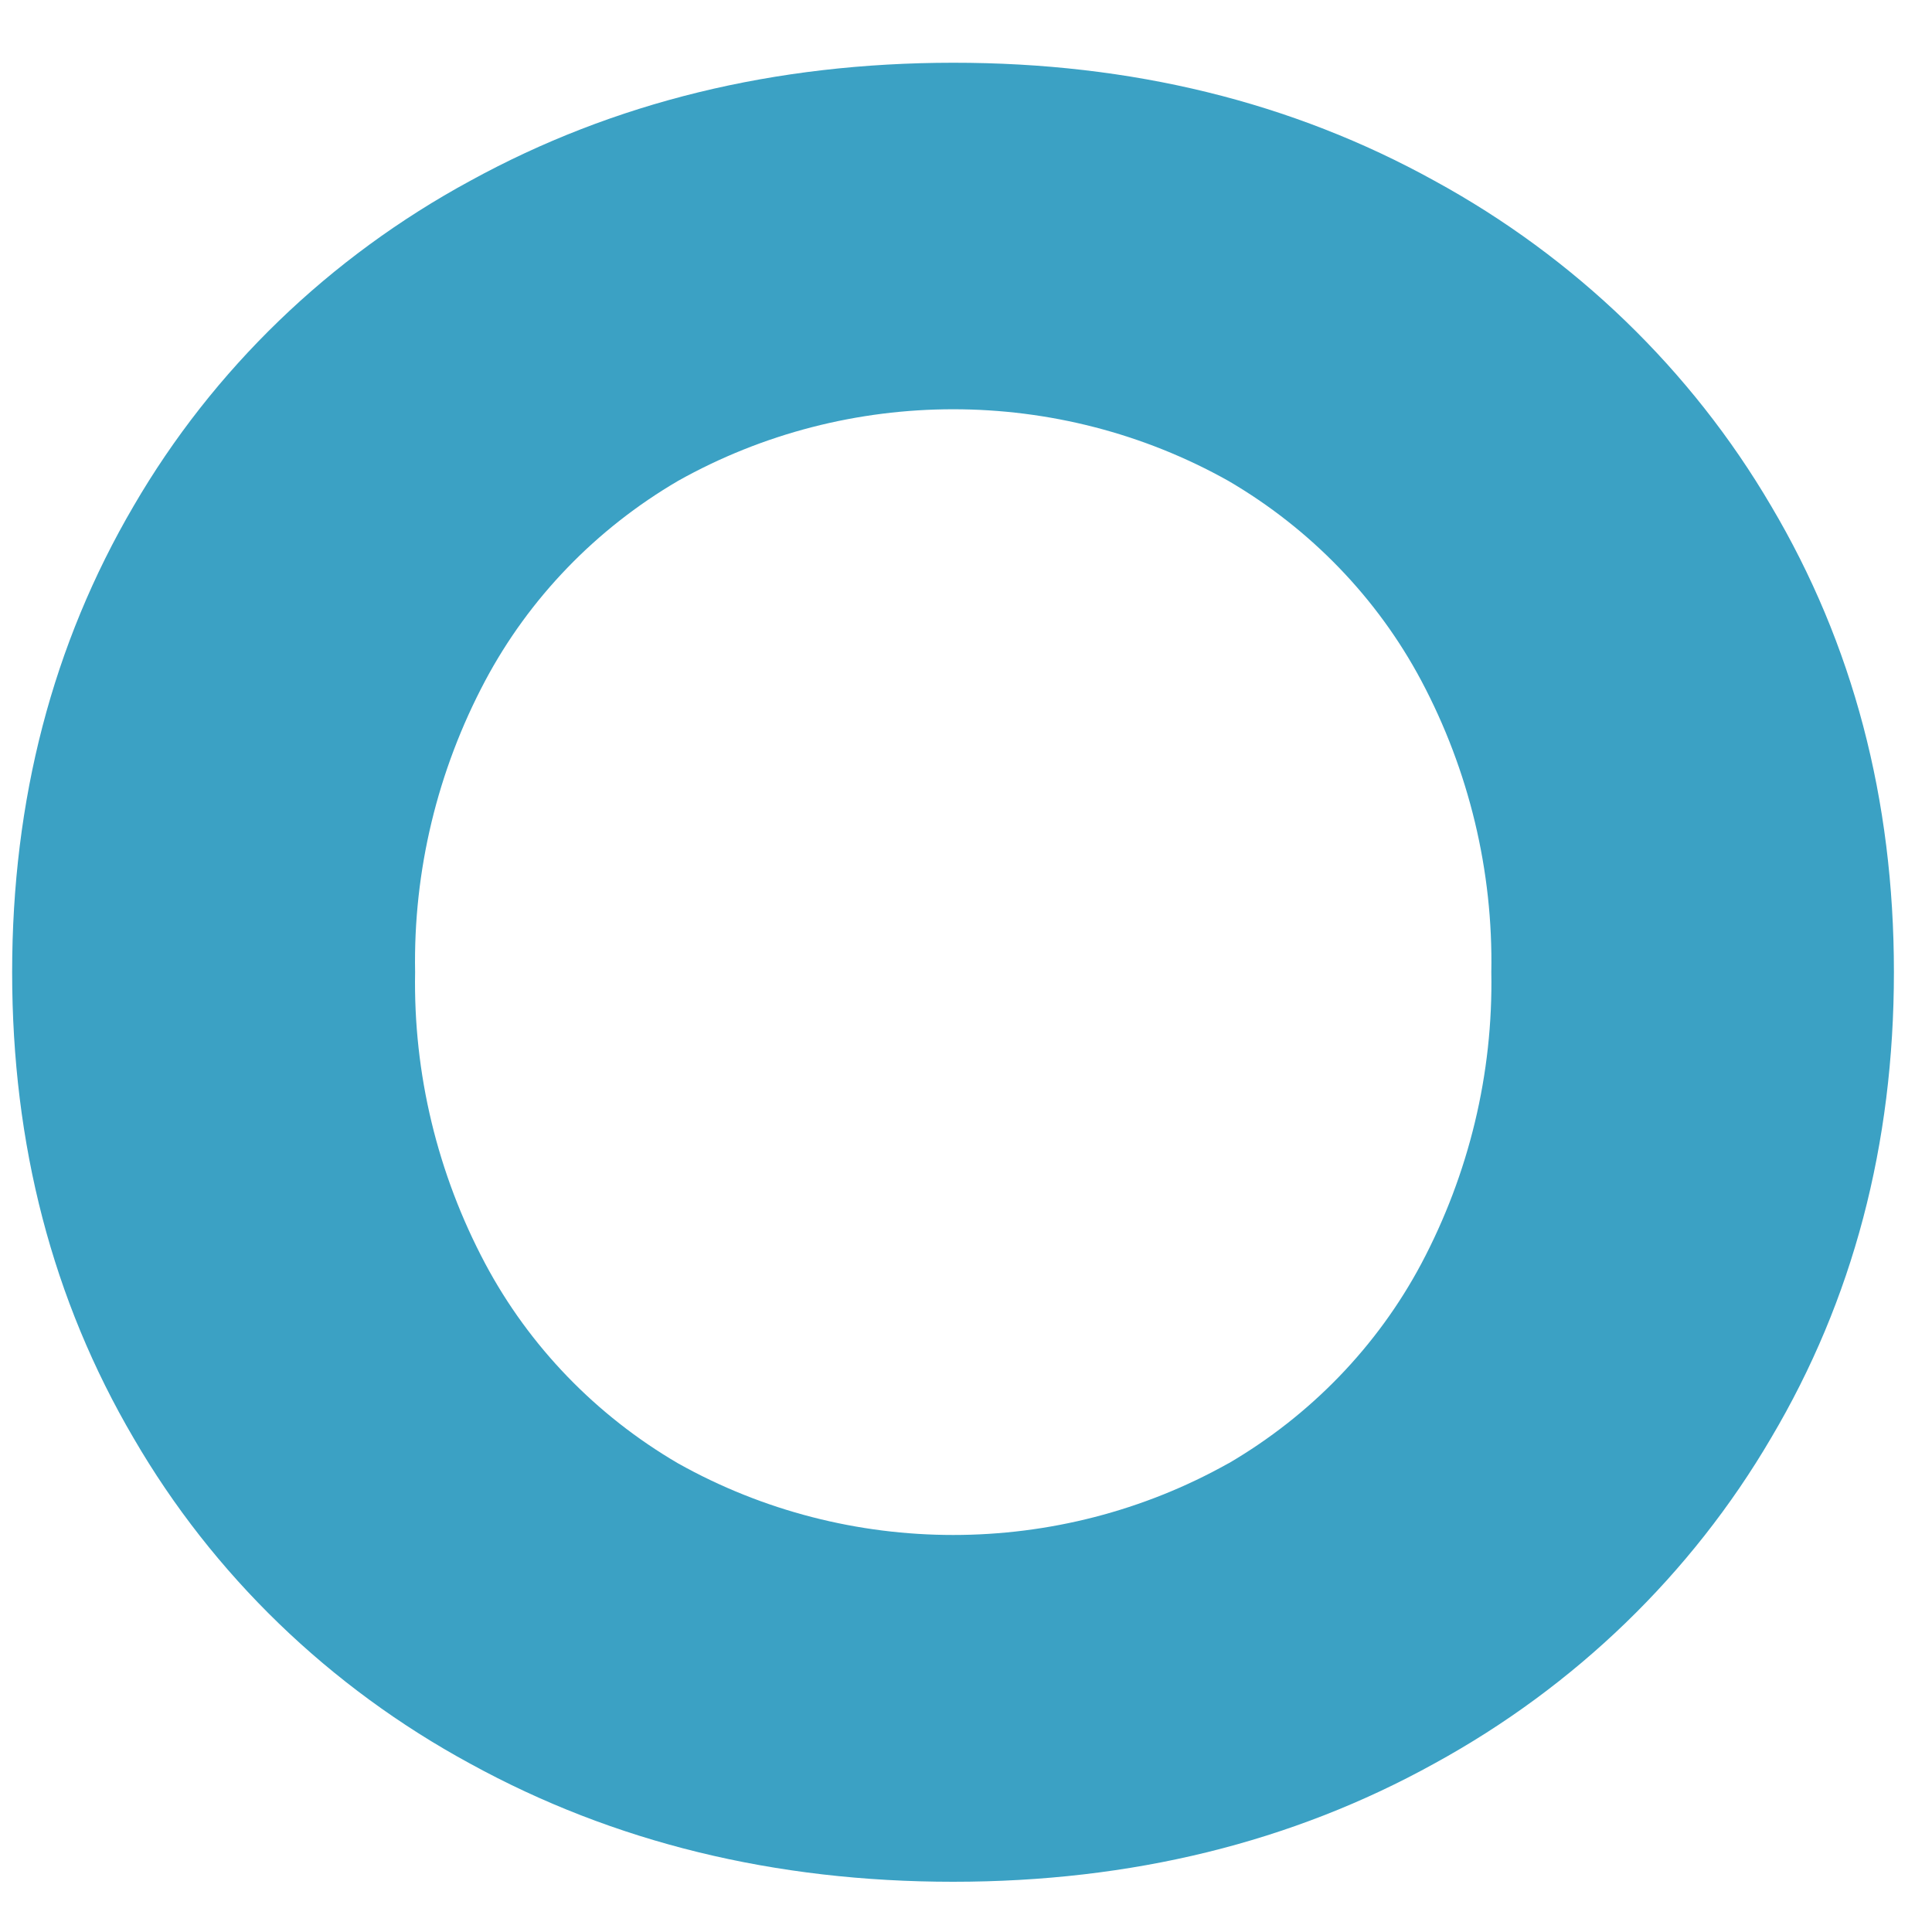 <svg width="21" height="21" viewBox="0 0 21 21" fill="none" xmlns="http://www.w3.org/2000/svg">
<path fill-rule="evenodd" clip-rule="evenodd" d="M1.453 15.633C2.314 17.116 3.58 18.34 5.112 19.171C6.67 20.026 8.419 20.454 10.36 20.454C12.3 20.454 14.044 20.025 15.592 19.168C17.12 18.332 18.385 17.109 19.251 15.63C20.141 14.129 20.586 12.441 20.586 10.565C20.586 8.689 20.141 7 19.251 5.499C18.384 4.021 17.12 2.799 15.592 1.965C14.044 1.109 12.3 0.681 10.36 0.682C8.419 0.683 6.67 1.11 5.112 1.965C3.581 2.795 2.315 4.017 1.453 5.499C0.572 7.003 0.132 8.693 0.132 10.568C0.132 12.444 0.572 14.132 1.453 15.633ZM15.449 13.736C14.971 14.634 14.245 15.385 13.352 15.907V15.906C11.502 16.944 9.221 16.944 7.37 15.906C6.478 15.385 5.752 14.633 5.274 13.735C4.754 12.756 4.492 11.668 4.512 10.567C4.492 9.466 4.754 8.378 5.274 7.399C5.752 6.501 6.478 5.749 7.37 5.227C9.221 4.189 11.502 4.189 13.352 5.227C14.245 5.749 14.971 6.501 15.449 7.399C15.969 8.378 16.23 9.467 16.21 10.568C16.23 11.669 15.968 12.757 15.449 13.736Z" fill="#3BA1C4"/>
</svg>
